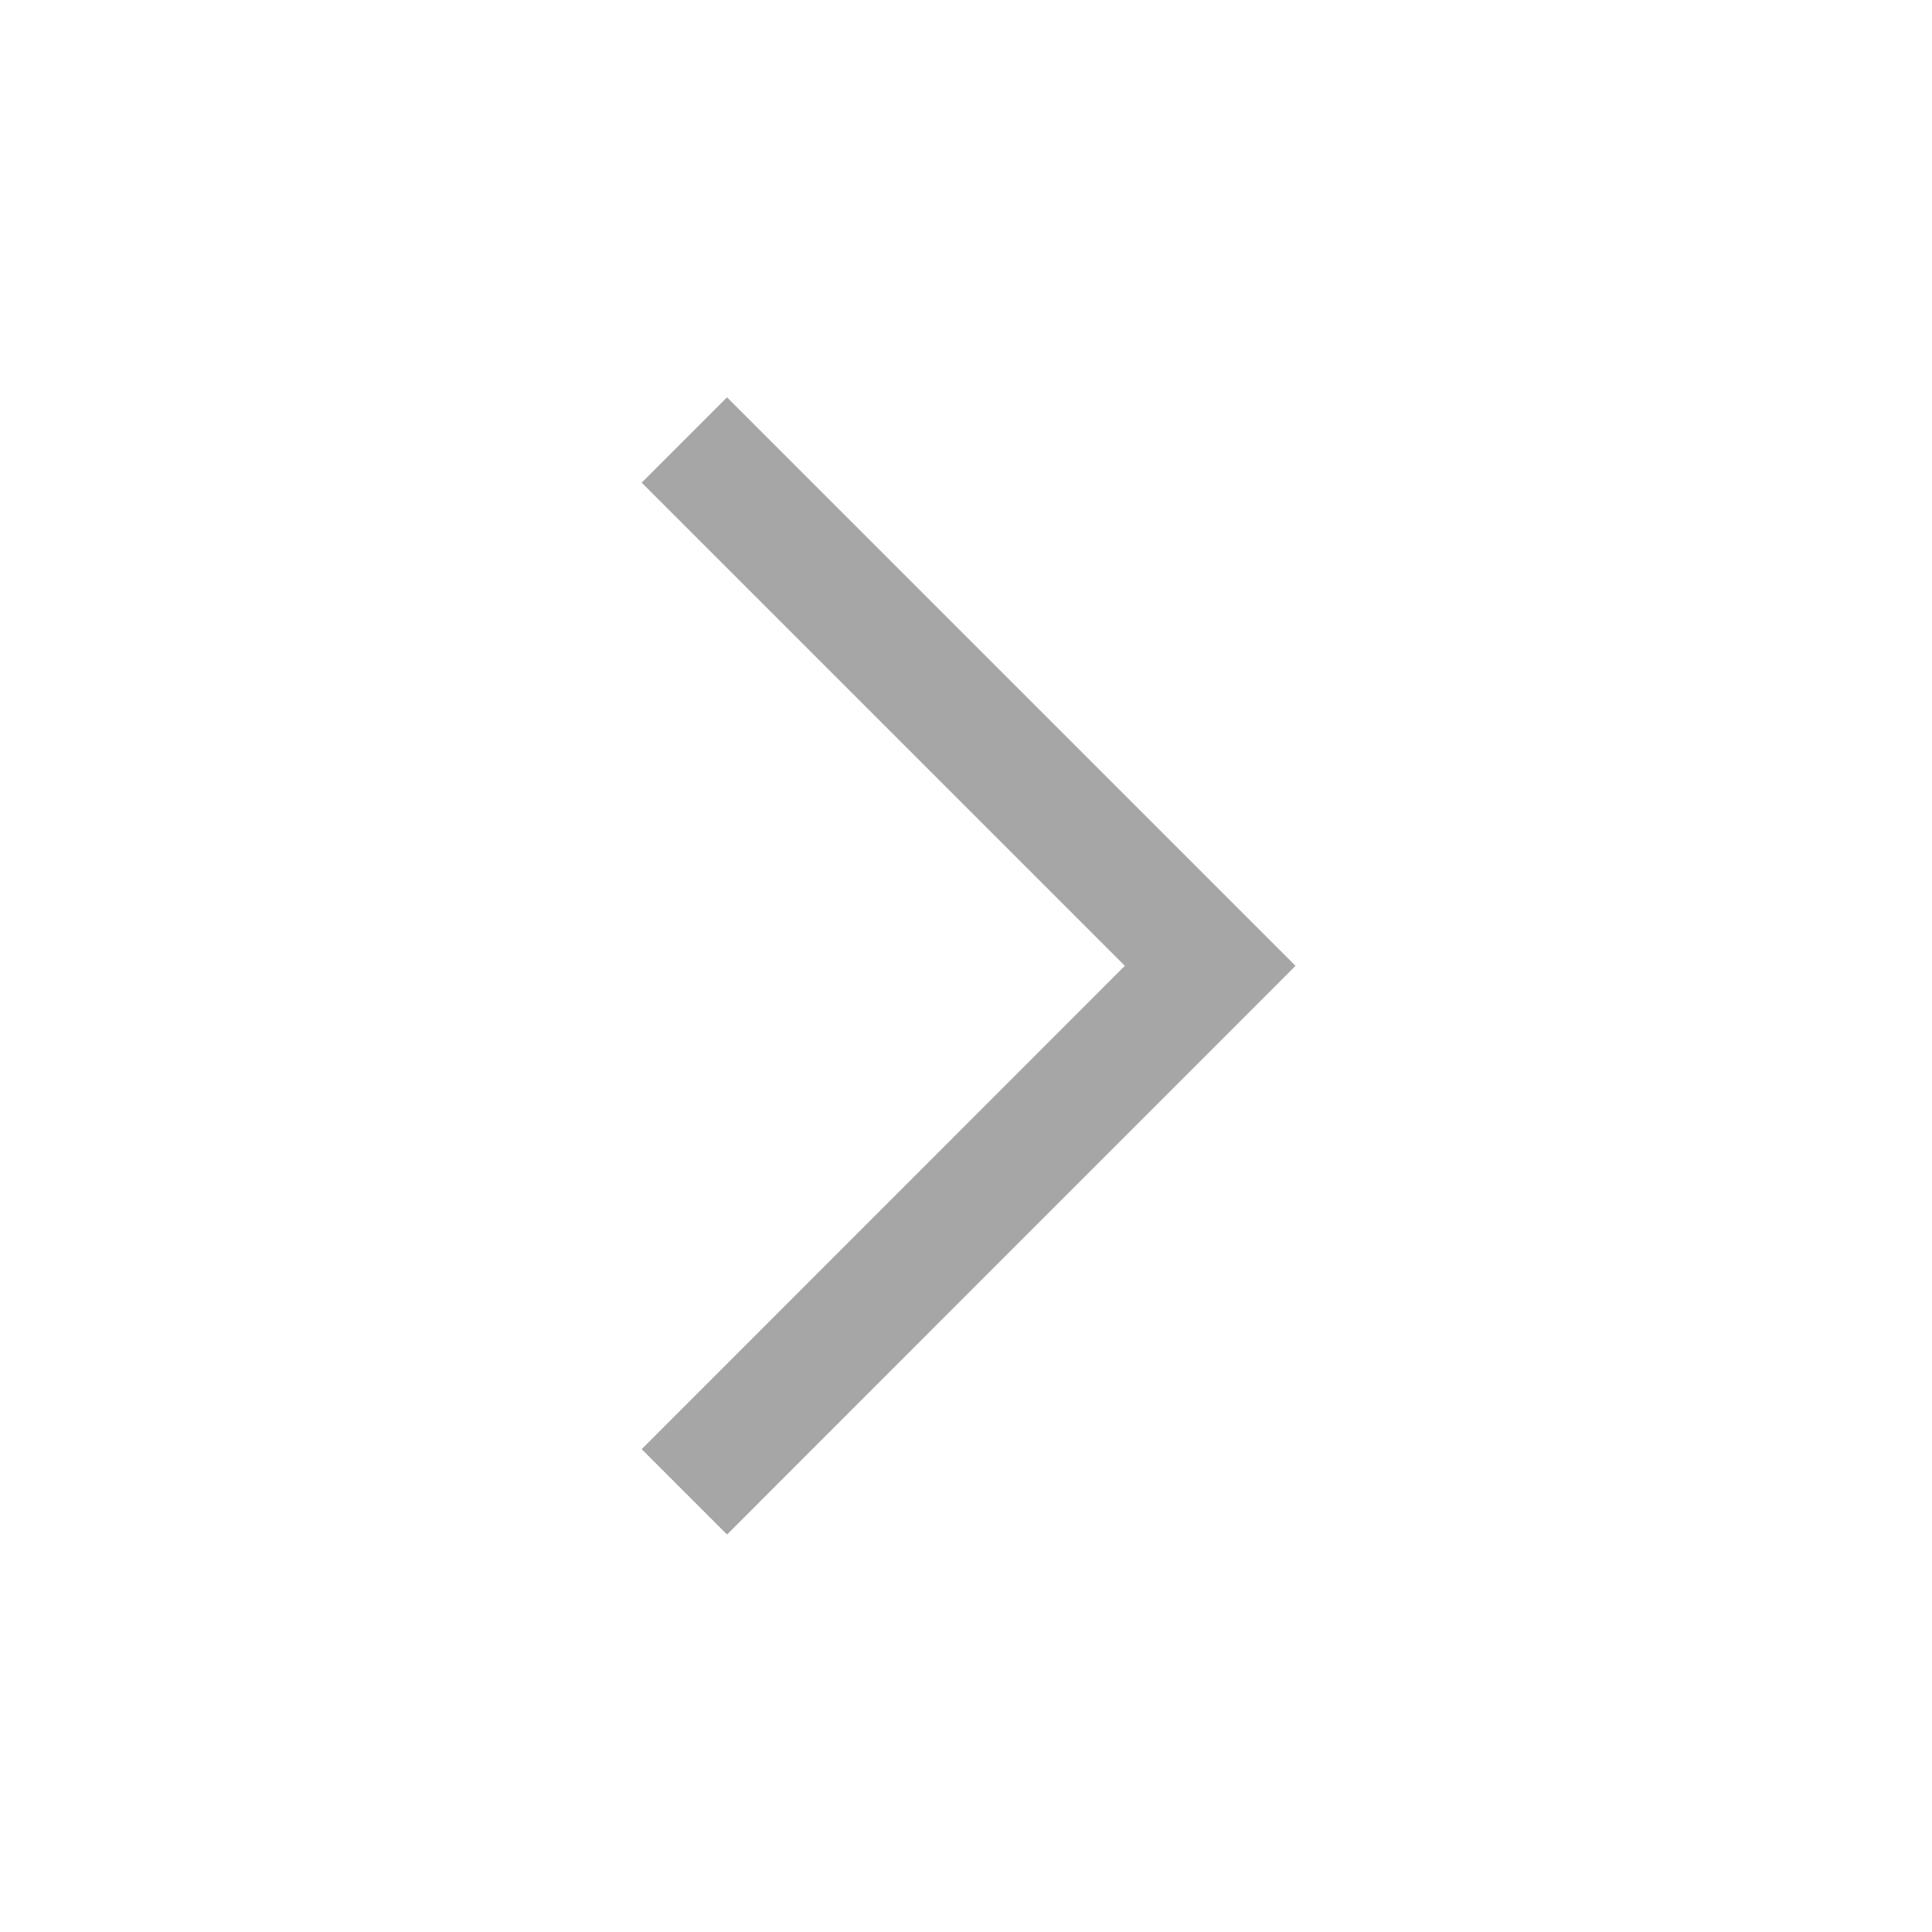 <svg width="23" height="23" xmlns="http://www.w3.org/2000/svg" xmlns:xlink="http://www.w3.org/1999/xlink" xml:space="preserve" overflow="hidden"><g transform="translate(-226 -481)"><path d="M241.423 492.498 234.655 499.268 233.639 498.252 239.391 492.498 233.639 486.746 234.655 485.73 241.423 492.498Z" fill="#A6A6A6"/></g></svg>